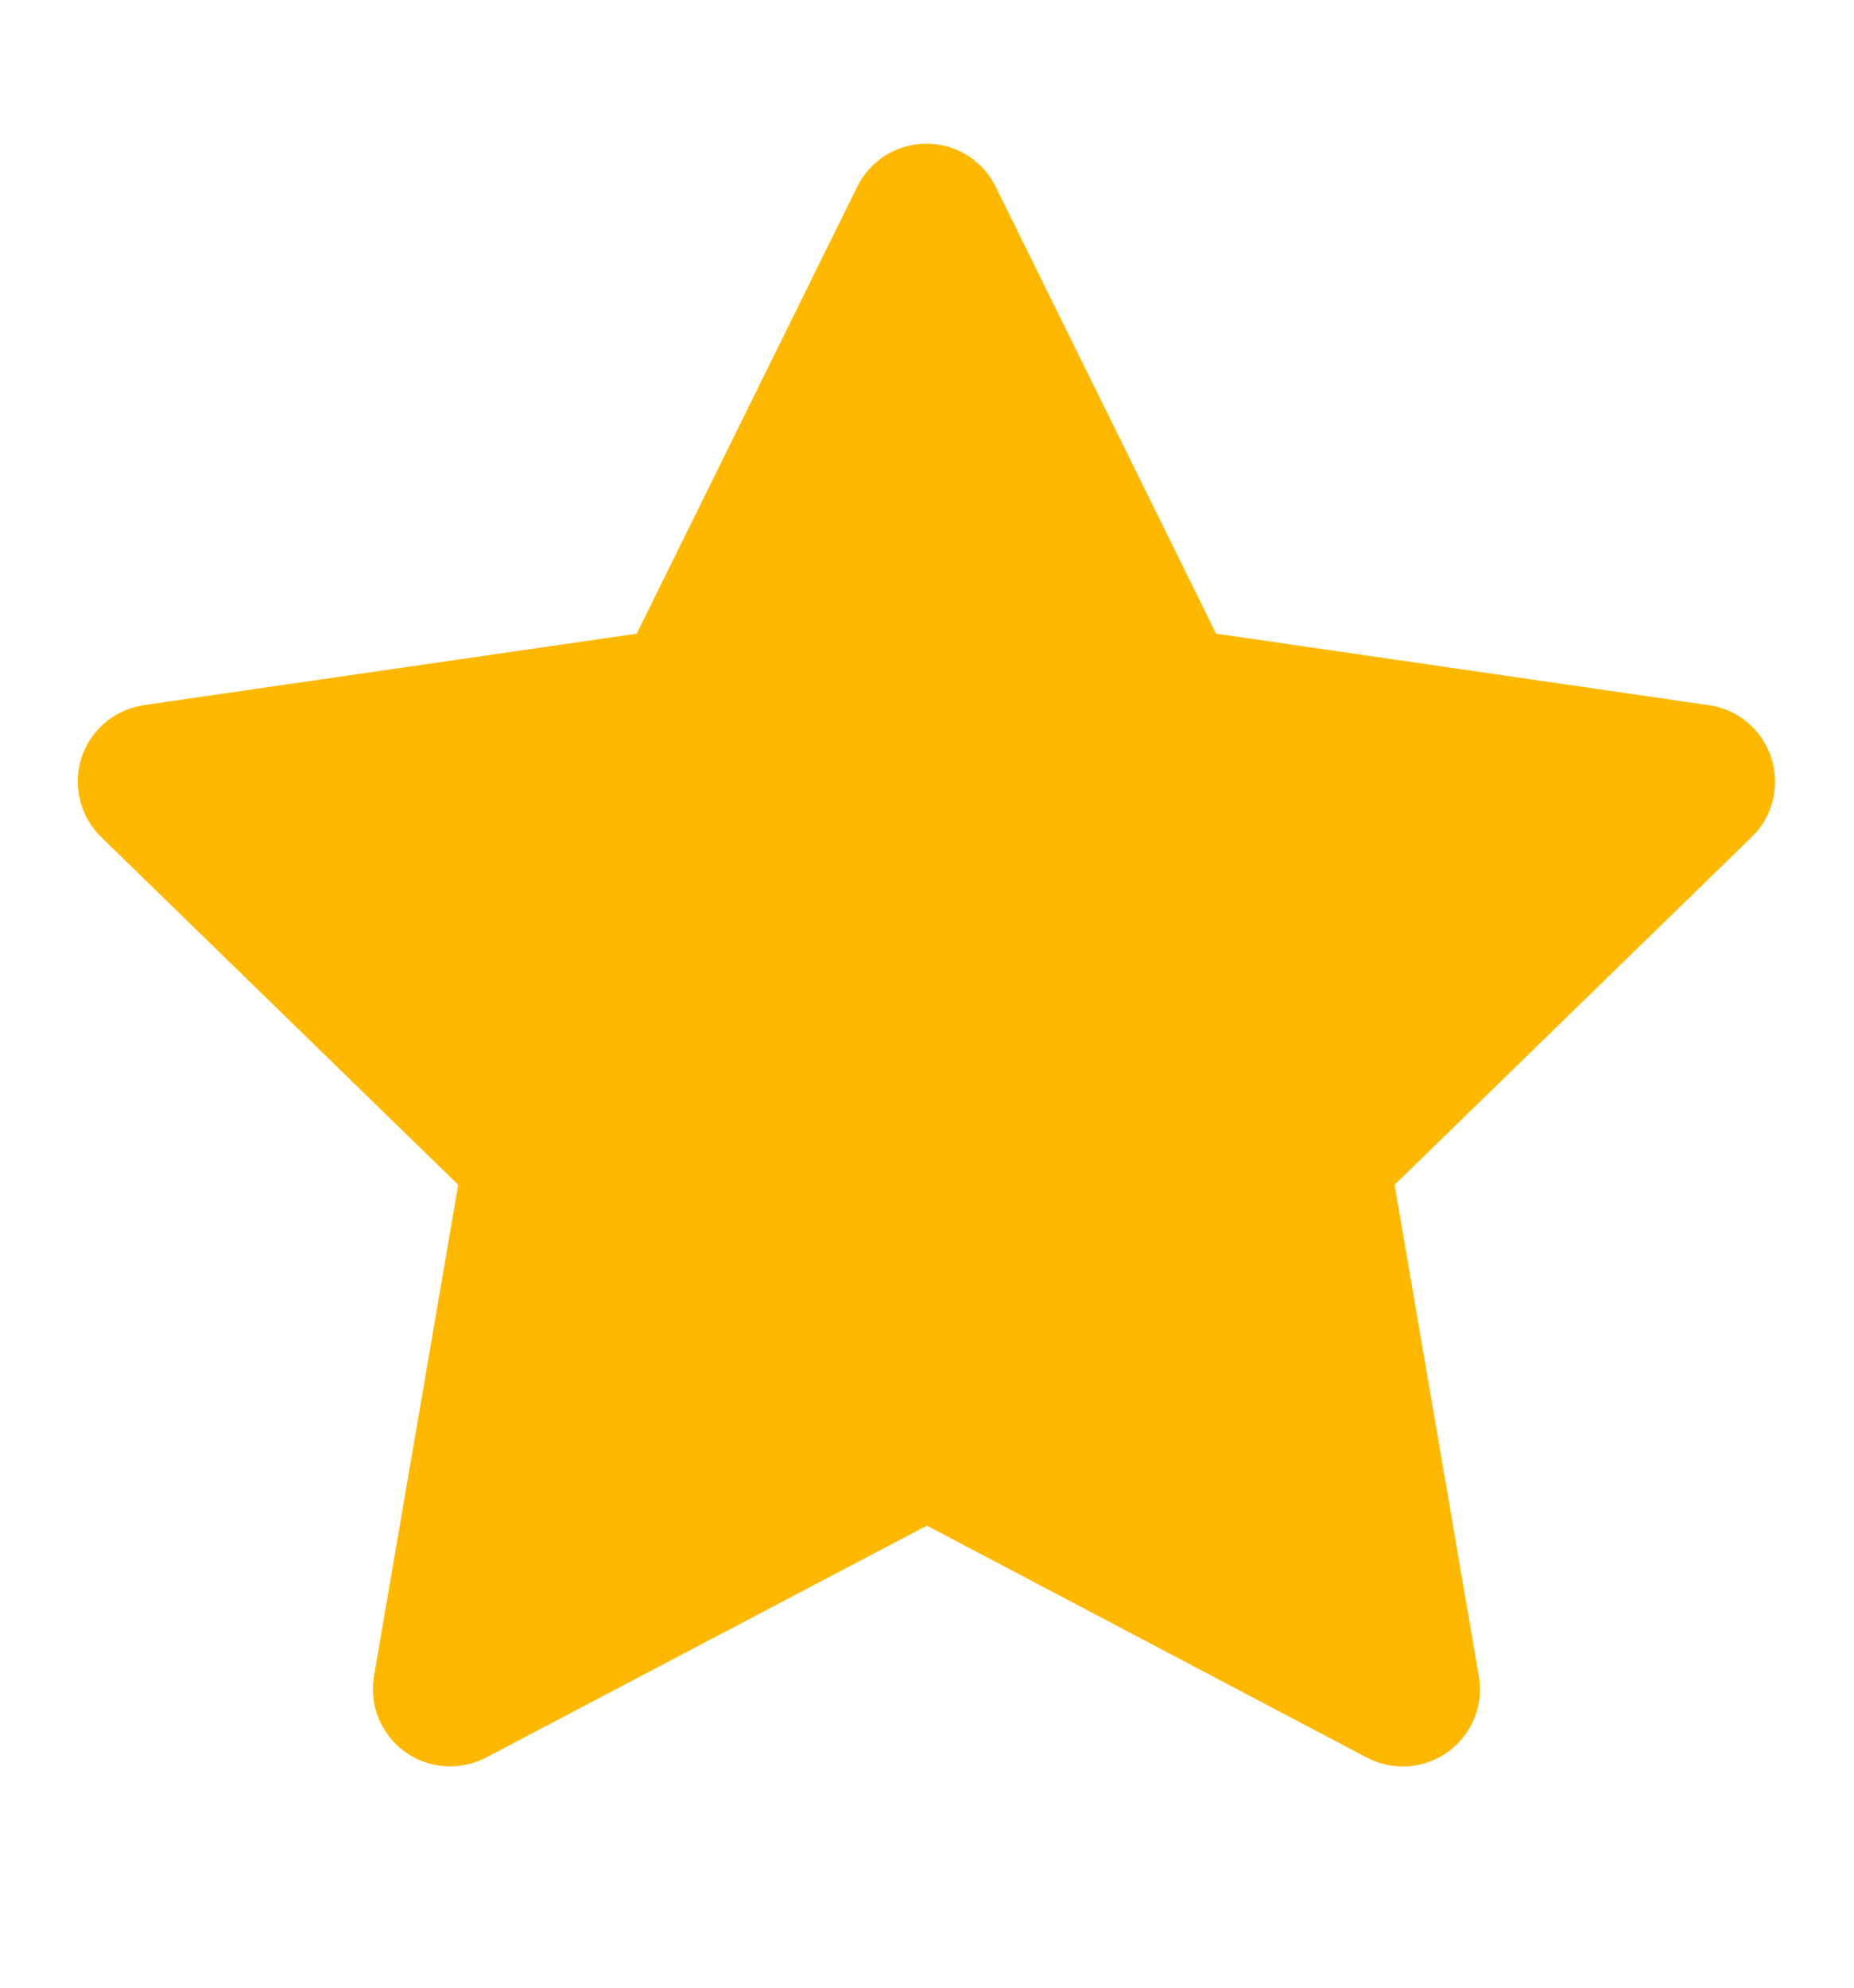 <svg width="14" height="15" viewBox="0 0 14 15" fill="none" xmlns="http://www.w3.org/2000/svg">
<g clip-path="url(#clip0_414_8984)">
<path d="M4.808 4.782L1.087 5.321L1.021 5.335C0.921 5.361 0.83 5.414 0.757 5.487C0.684 5.56 0.632 5.651 0.606 5.751C0.58 5.851 0.581 5.956 0.609 6.055C0.636 6.155 0.69 6.245 0.764 6.317L3.46 8.941L2.824 12.649L2.817 12.713C2.811 12.816 2.832 12.919 2.879 13.011C2.926 13.103 2.996 13.181 3.083 13.237C3.17 13.293 3.27 13.325 3.373 13.33C3.477 13.334 3.579 13.311 3.671 13.263L6.999 11.513L10.32 13.263L10.379 13.29C10.475 13.328 10.58 13.34 10.682 13.324C10.784 13.308 10.88 13.265 10.961 13.2C11.041 13.134 11.102 13.049 11.139 12.952C11.175 12.855 11.185 12.75 11.167 12.649L10.531 8.941L13.228 6.316L13.274 6.267C13.339 6.187 13.381 6.091 13.397 5.989C13.413 5.887 13.402 5.783 13.364 5.687C13.327 5.591 13.264 5.506 13.184 5.442C13.103 5.378 13.007 5.337 12.905 5.322L9.183 4.782L7.519 1.41C7.471 1.312 7.396 1.23 7.304 1.172C7.212 1.115 7.105 1.084 6.996 1.084C6.887 1.084 6.78 1.115 6.688 1.172C6.595 1.23 6.521 1.312 6.473 1.41L4.808 4.782Z" fill="#FFB800"/>
</g>
<defs>
<clipPath id="clip0_414_8984">
<rect width="14" height="14" fill="white" transform="translate(0 0.5)"/>
</clipPath>
</defs>
</svg>

